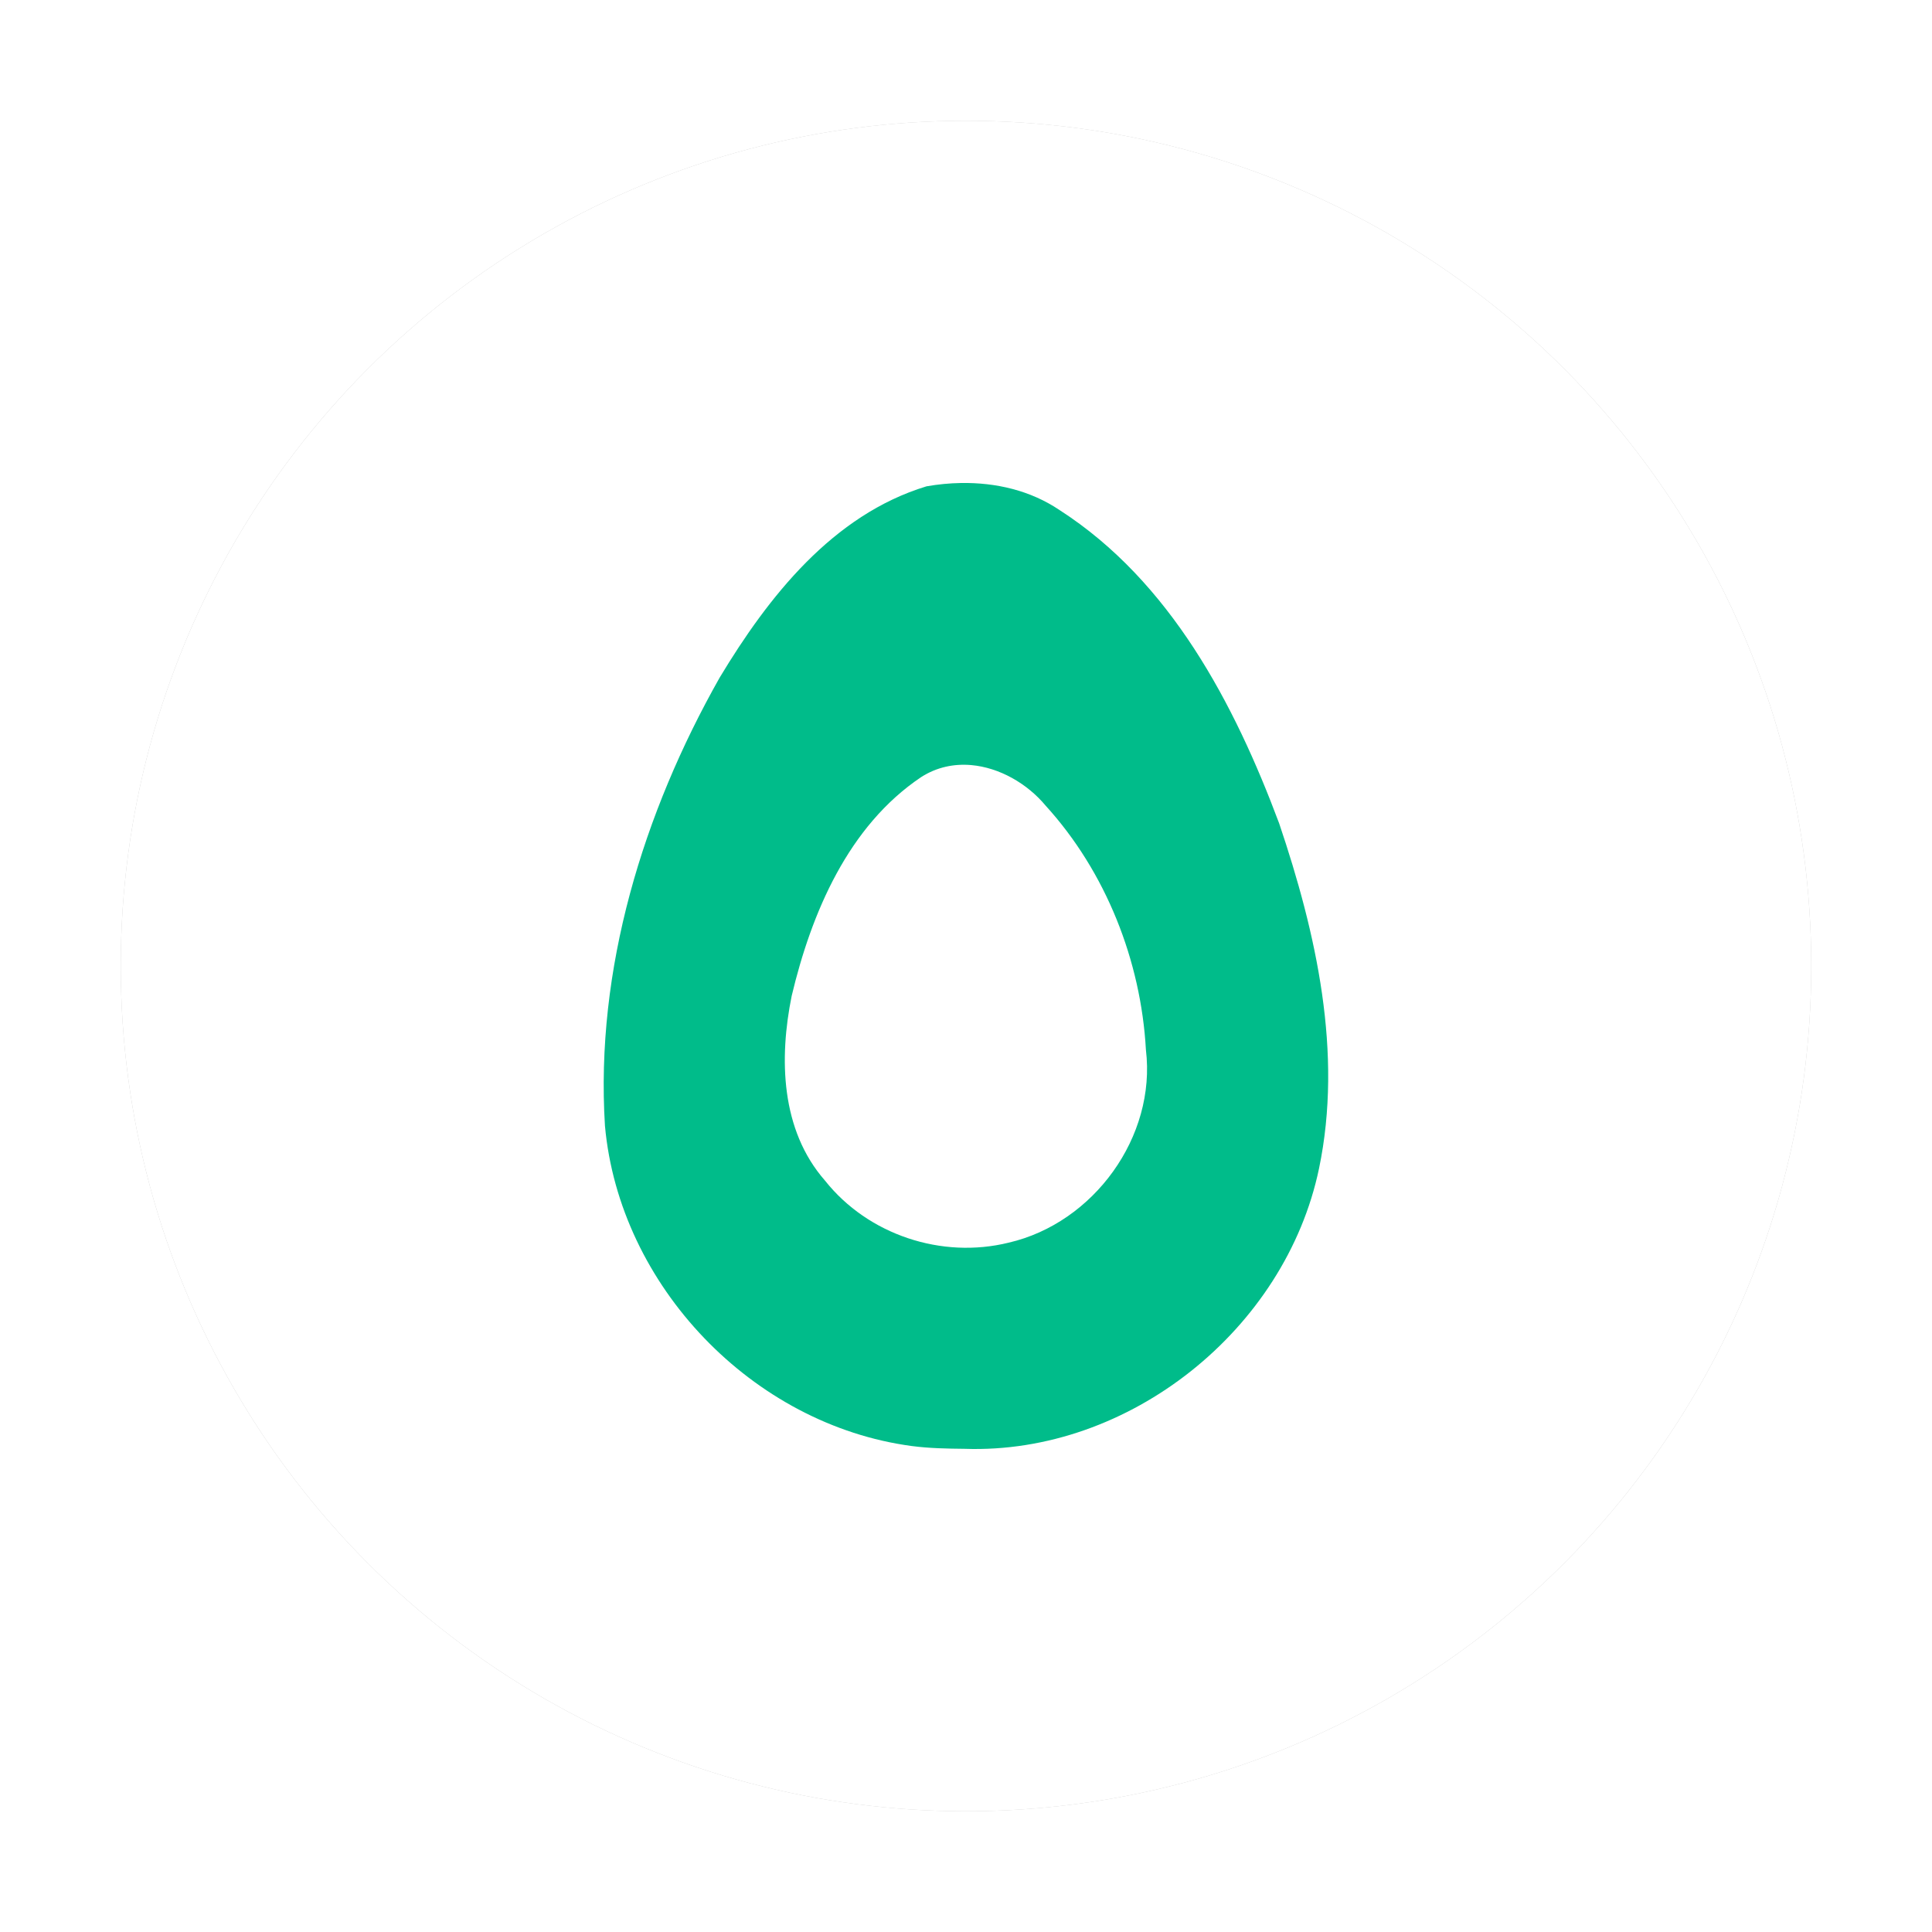 <?xml version="1.0" encoding="UTF-8" standalone="no"?>
<svg
   xmlns:dc="http://purl.org/dc/elements/1.1/"
   xmlns:cc="http://creativecommons.org/ns#"
   xmlns:rdf="http://www.w3.org/1999/02/22-rdf-syntax-ns#"
   xmlns:svg="http://www.w3.org/2000/svg"
   xmlns="http://www.w3.org/2000/svg"
   xmlns:sodipodi="http://sodipodi.sourceforge.net/DTD/sodipodi-0.dtd"
   xmlns:inkscape="http://www.inkscape.org/namespaces/inkscape"
   width="32"
   height="32"
   version="1.1"
   id="svg12"
   sodipodi:docname="avocode.svg"
   inkscape:version="1.0.2 (e86c870879, 2021-01-15)">
  <defs
     id="defs16">
    <filter
       inkscape:collect="always"
       style="color-interpolation-filters:sRGB"
       id="filter843"
       x="-0.075"
       width="1.15"
       y="-0.075"
       height="1.15">
      <feGaussianBlur
         inkscape:collect="always"
         stdDeviation="0.875"
         id="feGaussianBlur845" />
    </filter>
  </defs>
  <sodipodi:namedview
     pagecolor="#ffffff"
     bordercolor="#666666"
     borderopacity="1"
     objecttolerance="10"
     gridtolerance="10"
     guidetolerance="10"
     inkscape:pageopacity="0"
     inkscape:pageshadow="2"
     inkscape:window-width="1920"
     inkscape:window-height="1000"
     id="namedview14"
     showgrid="false"
     inkscape:zoom="21"
     inkscape:cx="16"
     inkscape:cy="16"
     inkscape:window-x="0"
     inkscape:window-y="0"
     inkscape:window-maximized="1"
     inkscape:current-layer="svg12" />
  <circle
     style="opacity:0.5;filter:url(#filter843)"
     cx="16"
     cy="16"
     r="14"
     id="circle2" />
  <circle
     style="fill:#ffffff"
     cx="16"
     cy="16"
     r="14"
     id="circle4" />
  <path
     style="fill:#00bc8a;fill-opacity:1"
     d="m 15.918,8 c -0.191,0.003 -0.383,0.022 -0.572,0.055 -1.554,0.473 -2.62,1.829 -3.426,3.168 -1.268,2.242 -2.062,4.832 -1.9,7.425 0.24,2.651 2.448,4.952 5.083,5.303 0.29,0.038 0.583,0.043 0.875,0.046 2.726,0.094 5.312,-1.978 5.869,-4.642 0.399,-1.914 -0.045,-3.898 -0.66,-5.717 C 20.445,11.653 19.383,9.629 17.552,8.45 17.067,8.122 16.493,7.991 15.918,8 Z m 0.167,4.672 c 0.47,0.041 0.93,0.307 1.234,0.672 0.998,1.096 1.579,2.57 1.661,4.045 0.174,1.44 -0.867,2.868 -2.272,3.193 -1.11,0.275 -2.331,-0.13 -3.043,-1.027 -0.735,-0.838 -0.763,-2.023 -0.552,-3.061 0.326,-1.37 0.935,-2.812 2.146,-3.624 0.258,-0.165 0.543,-0.222 0.826,-0.198 z"
     id="path8" />
</svg>
